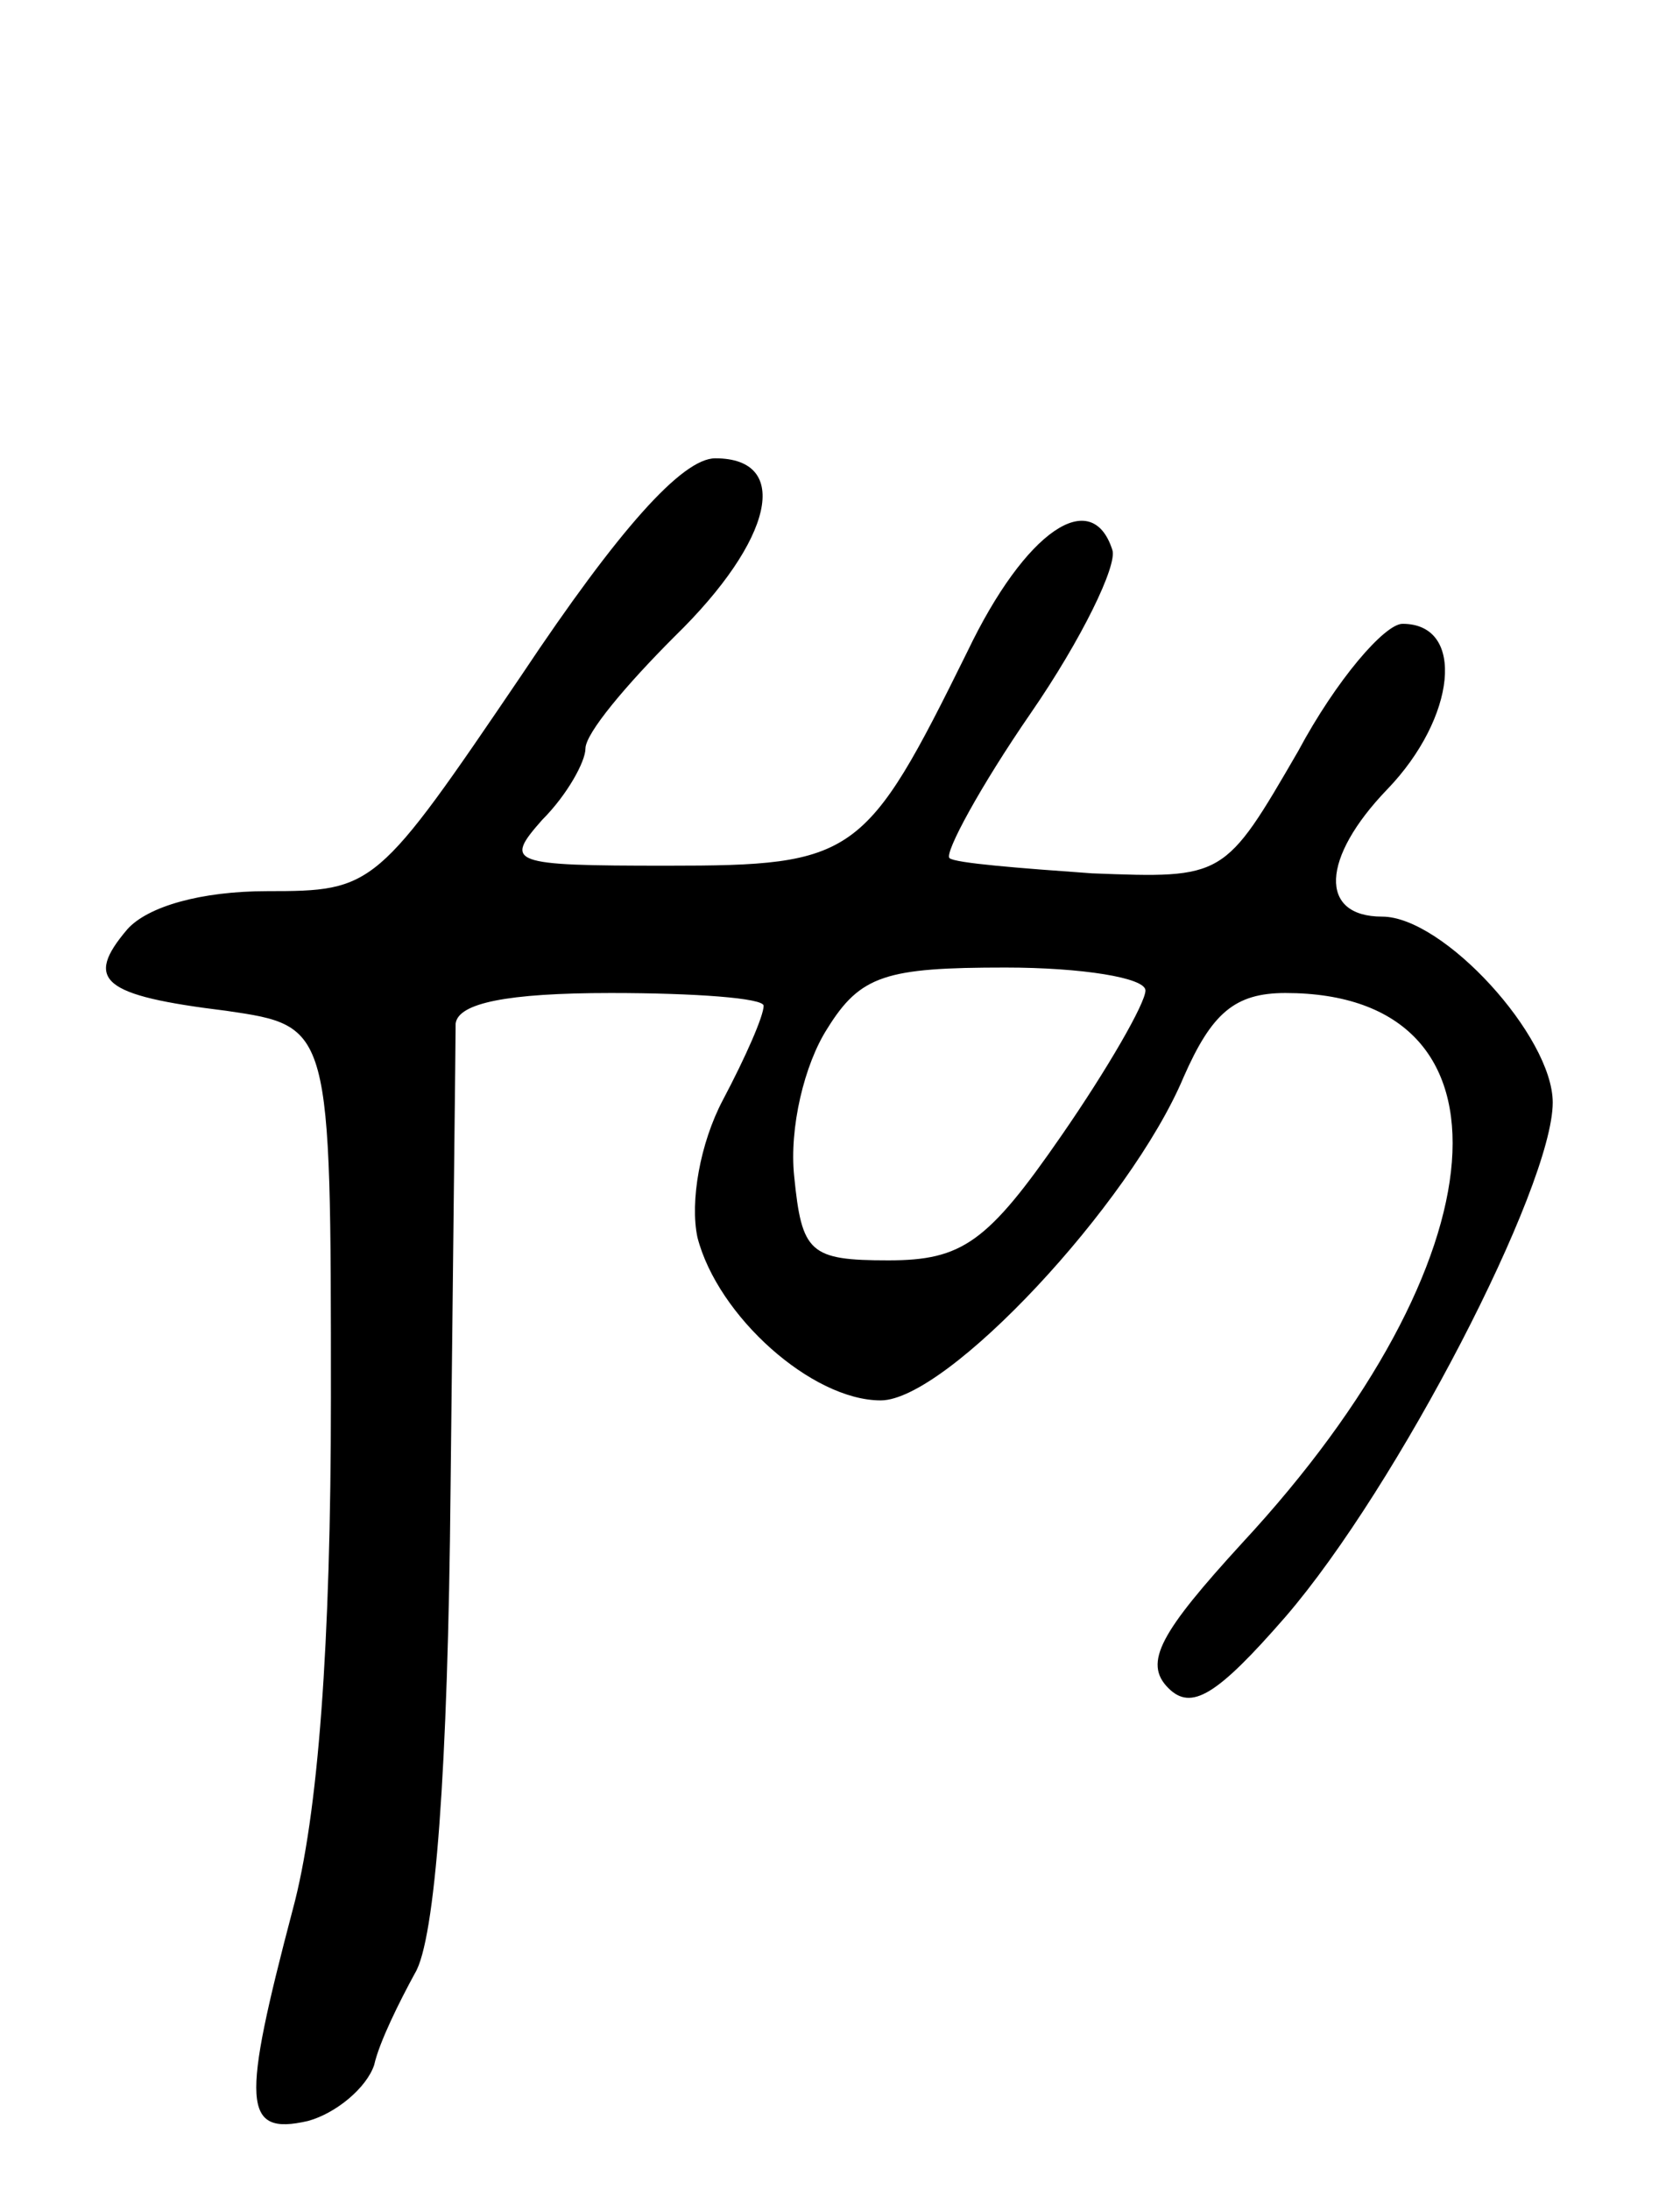 <svg version="1.0" xmlns="http://www.w3.org/2000/svg"
 width="66pt" height="86pt" viewBox="0 0 66 86"
 preserveAspectRatio="xMidYMid meet">
<g transform="translate(0,86) scale(0.1,-0.1)"
fill="#000000" stroke="none">
<path d="M205 595 c-57 -84 -58 -85 -100 -85 -26 0 -47 -6 -55 -15 -17 -20
-10 -26 39 -32 41 -6 41 -6 41 -152 0 -97 -5 -164 -15 -201 -20 -76 -20 -89 6
-83 11 3 23 13 26 22 2 9 10 25 16 36 8 13 13 80 14 190 1 94 2 176 2 183 1 8
20 12 61 12 33 0 60 -2 60 -5 0 -4 -7 -20 -16 -37 -9 -17 -13 -40 -10 -54 8
-31 45 -64 72 -64 26 0 98 77 119 127 11 25 20 33 40 33 94 0 86 -105 -17
-216 -32 -35 -39 -47 -29 -57 9 -9 19 -3 46 28 44 51 105 169 105 202 0 26
-43 73 -67 73 -25 0 -24 23 2 50 27 28 31 65 6 65 -7 0 -26 -22 -41 -50 -29
-50 -29 -50 -81 -48 -28 2 -54 4 -56 6 -2 2 12 28 32 57 20 29 34 58 32 64 -8
25 -34 8 -57 -40 -40 -81 -44 -84 -118 -84 -62 0 -64 1 -49 18 10 10 17 23 17
28 0 6 16 25 35 44 39 38 46 70 16 70 -13 0 -38 -28 -76 -85z m245 -124 c0 -5
-15 -31 -33 -57 -29 -42 -39 -49 -68 -49 -31 0 -34 3 -37 33 -2 19 4 44 13 58
13 21 23 24 70 24 30 0 55 -4 55 -9z"/>
</g>
</svg>
